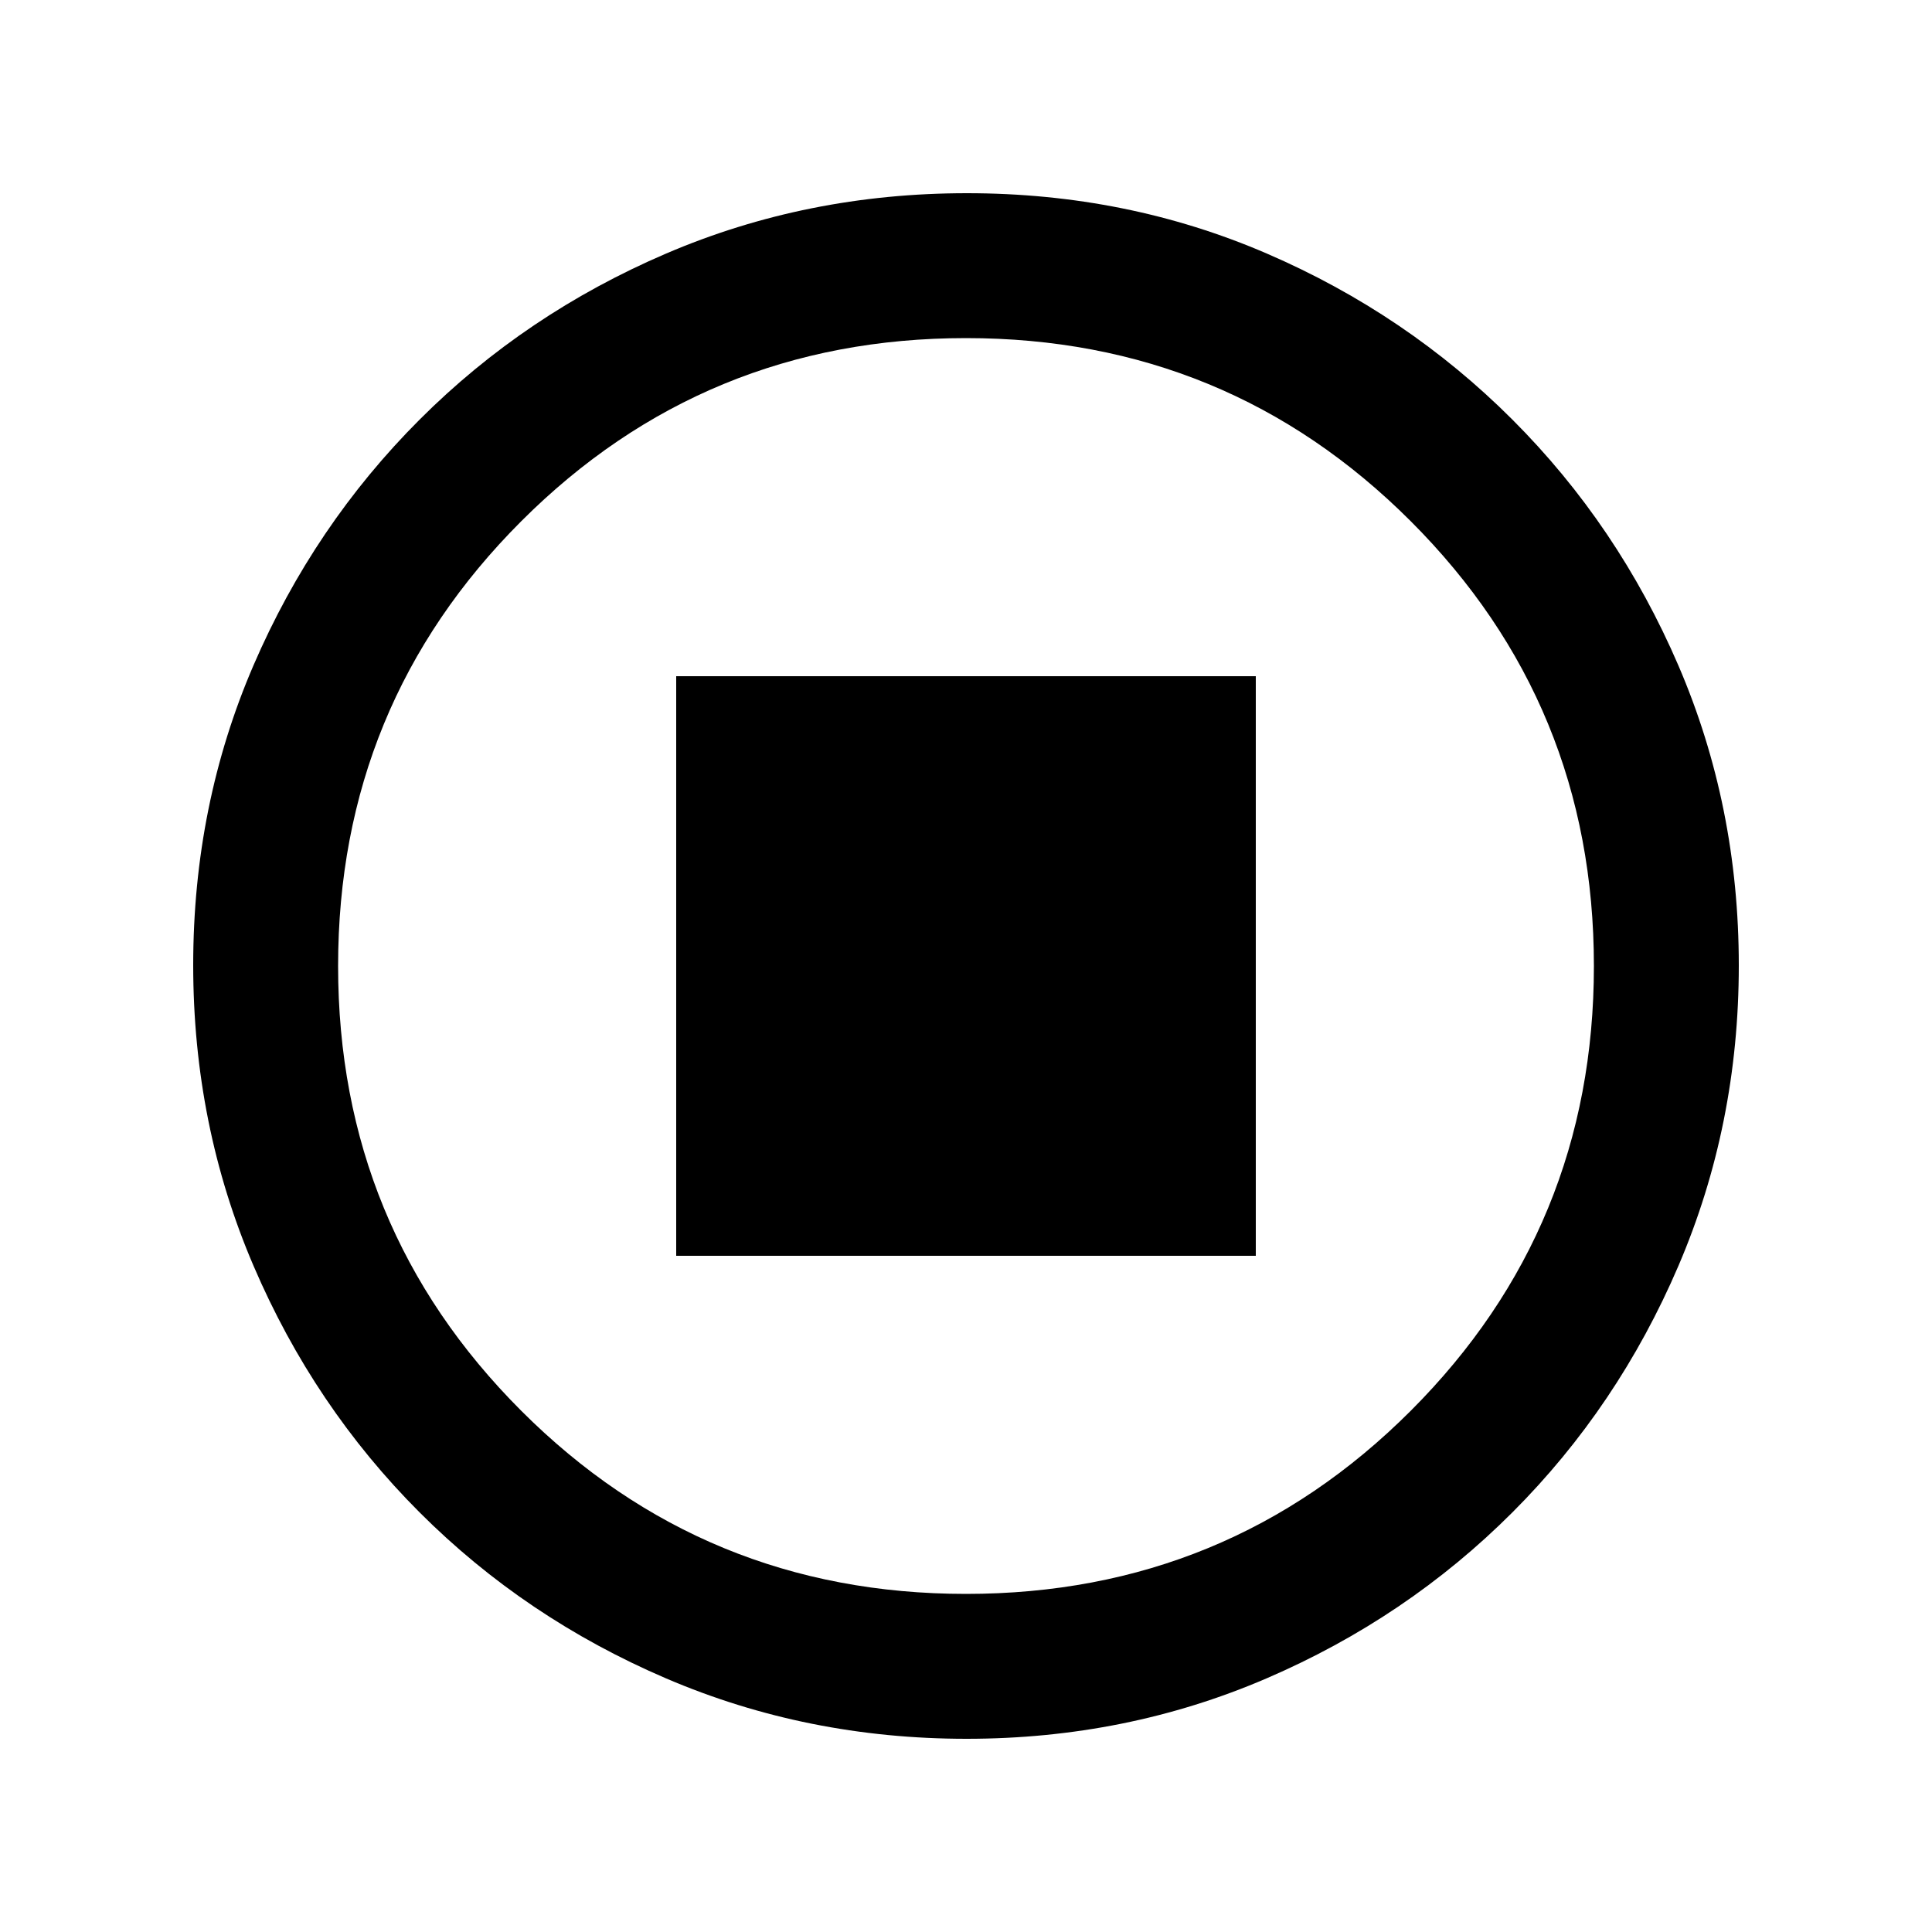 <svg height="16" viewBox="0 -960 768 768" width="16" xmlns="http://www.w3.org/2000/svg"><path d="M268.8-460.8h230.4v-230.4H268.8zm115.424 192q-63.424 0-119.424-24-56-24-98-66t-66-97.968q-24-55.968-24-119.6 0-63.632 24-119.232t66-97.6q42-42 97.968-66t119.6-24q63.632 0 119.232 24t97.6 66q42 42 66 97.776 24 55.784 24 119.2 0 63.424-24 119.424-24 56-66 98t-97.776 66q-55.784 24-119.2 24zM384-326.4q104 0 176.8-72.8Q633.6-472 633.6-576q0-104-72.8-176.8Q488-825.6 384-825.6q-104 0-176.8 72.8Q134.4-680 134.4-576q0 104 72.8 176.8Q280-326.4 384-326.4zm0-249.6z"/></svg>